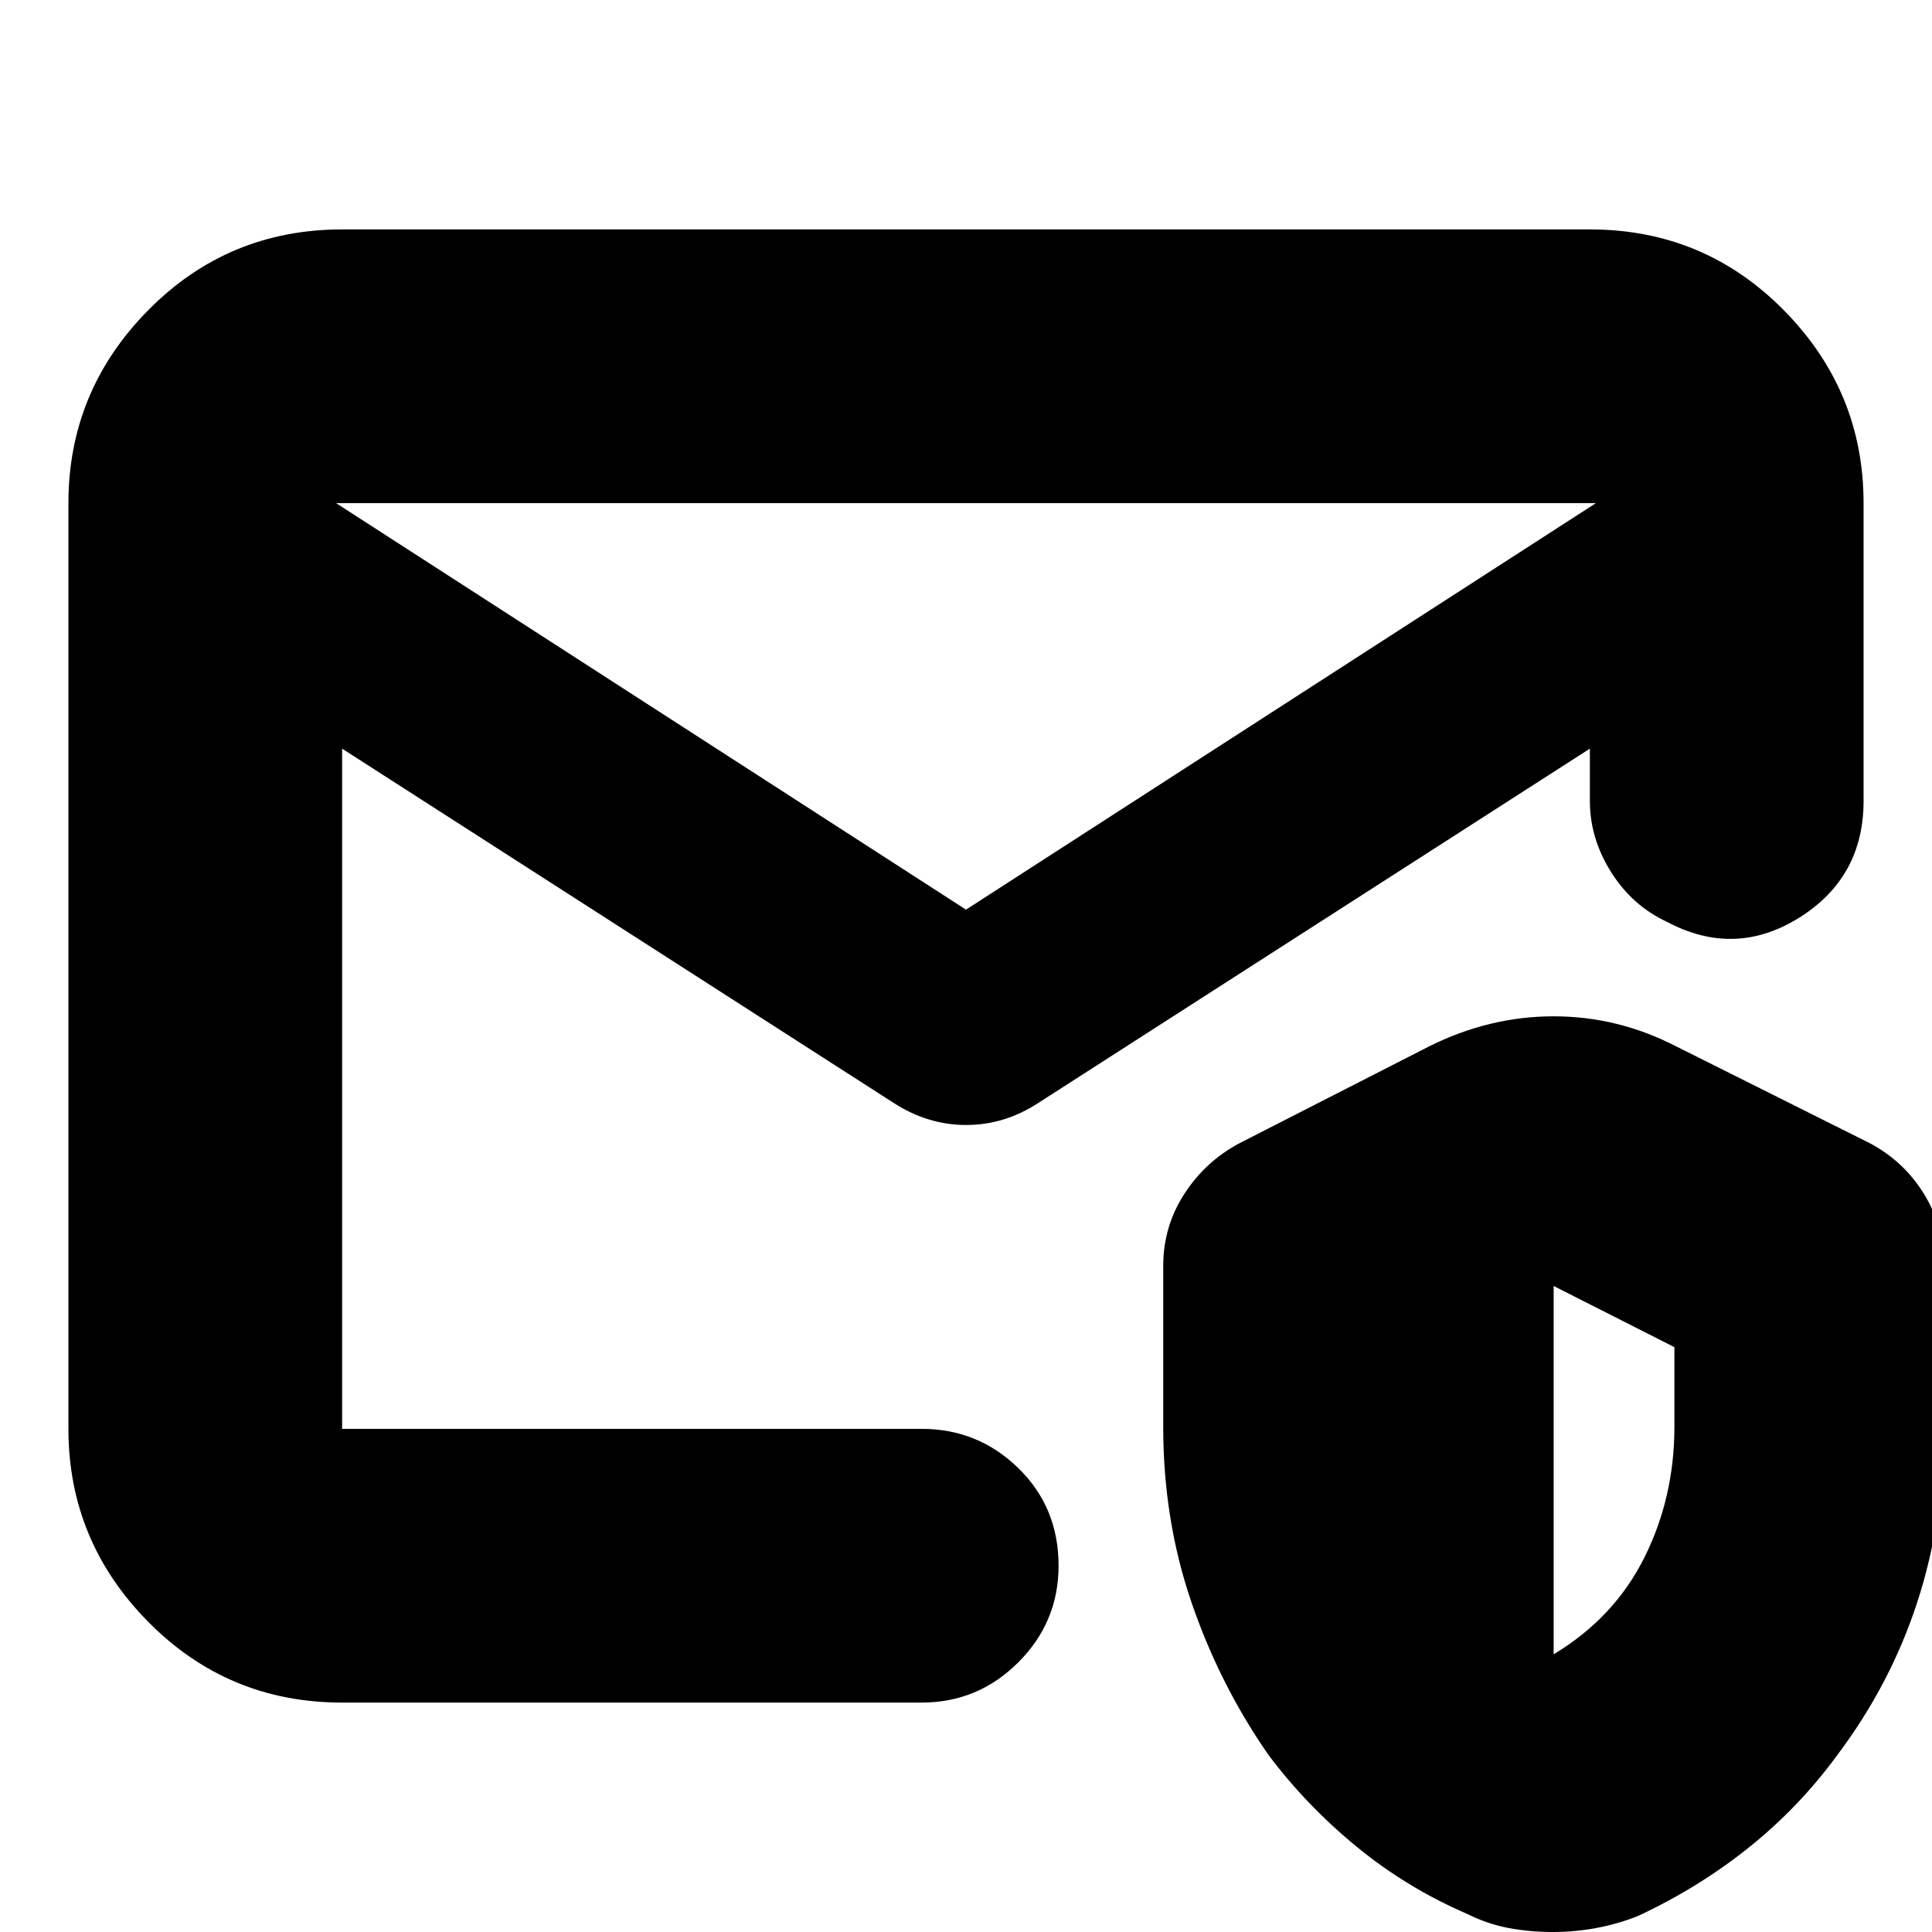 <svg xmlns="http://www.w3.org/2000/svg" height="24" viewBox="0 -960 960 960" width="24"><path d="M771.75 0Q760 0 749.5-2T729-9q-29.97-12.92-54.99-33.46Q649-63 630.13-88.21 606-123 592-163.91q-14-40.91-14-87.09v-80q0-19.55 10.5-35.77Q599-383 616-392l94-48q30-15 62-15t61 15l96 48q17 9 27 25.23 10 16.22 10 35.77v80q0 46.13-13.28 86.99Q939.43-123.15 913-88q-19 26-44 46T814-8q-10 4-20.75 6t-21.5 2Zm.25-138q30-18 45-47.92T832-251v-39.61L772-321v183ZM480-508l313-202H167l313 202ZM170-617v42-13 338-275 5-68 14-87 2-51 51-2.5 44.5ZM34-250v-460q0-55.72 39.64-95.86T170-846h620q56.72 0 96.36 40.14T926-710v148q0 38-32 58t-65.81 2q-17.19-8-27.69-24.73Q790-543.45 790-562v-26L516-412q-16.81 11-35.91 11Q461-401 444-412L170-588v338h288q28 0 48 19.5t20 48.5q0 28-20 48t-48 20H170q-56.72 0-96.36-40.14Q34-194.27 34-250Z"/></svg>